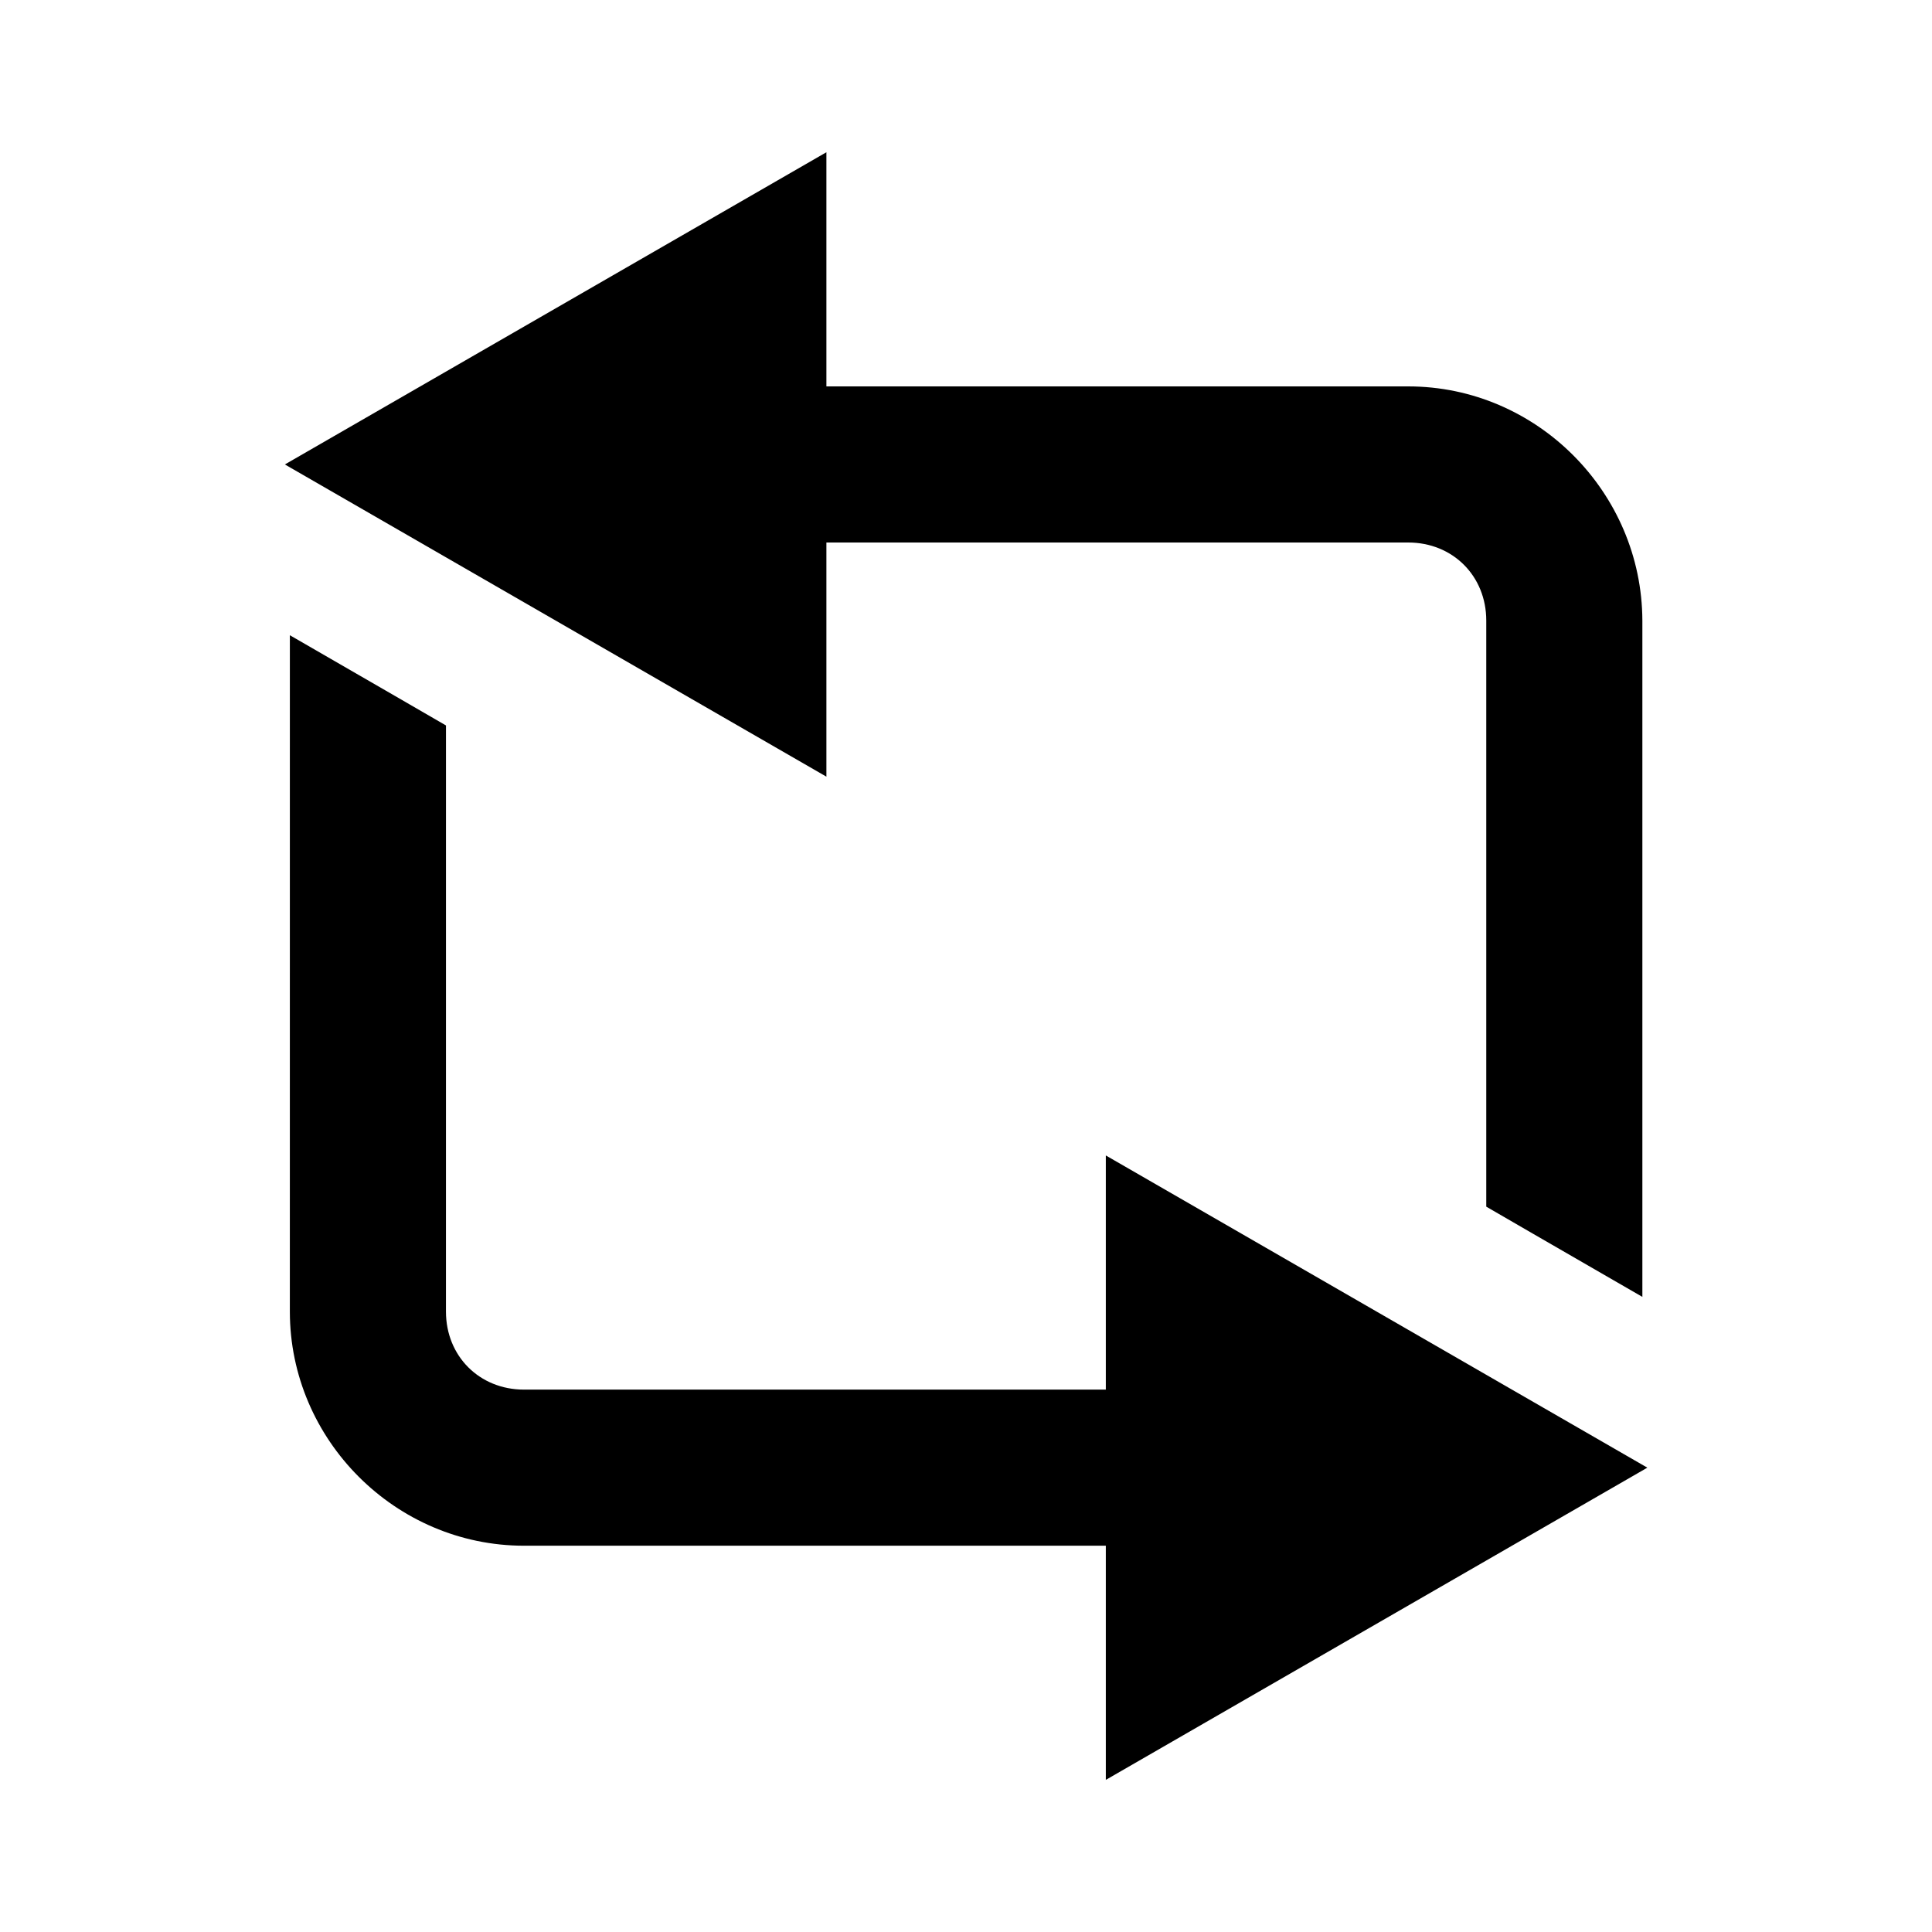 <svg id="svg2" width="20" height="20" version="1.1" xmlns="http://www.w3.org/2000/svg"><g id="g3201" transform="matrix(.808 0 0 .808 -2.122 .768)" color="#000000" fill="#000000"><path id="path3203" d="m6.34 7.188 1.406 0.812 0.594 0.344-2.5e-4 7.509c-1.9e-5 0.571 0.429 1 1 1h7.454v-3l3.469 2 3.469 2-3.469 2-3.469 2v-3h-7.454c-1.645 0-3-1.355-3-3z"/><path id="path3205" d="m13.214 1v3h7.454c1.645 0 2.994 1.355 3 3v8.665l-1.406-0.812-0.594-0.344v-7.509c0-0.571-0.429-1-1-1h-7.454v3l-3.469-2-3.469-2 3.469-2z" style="block-progression:tb;text-indent:0;text-transform:none"/></g></svg>
